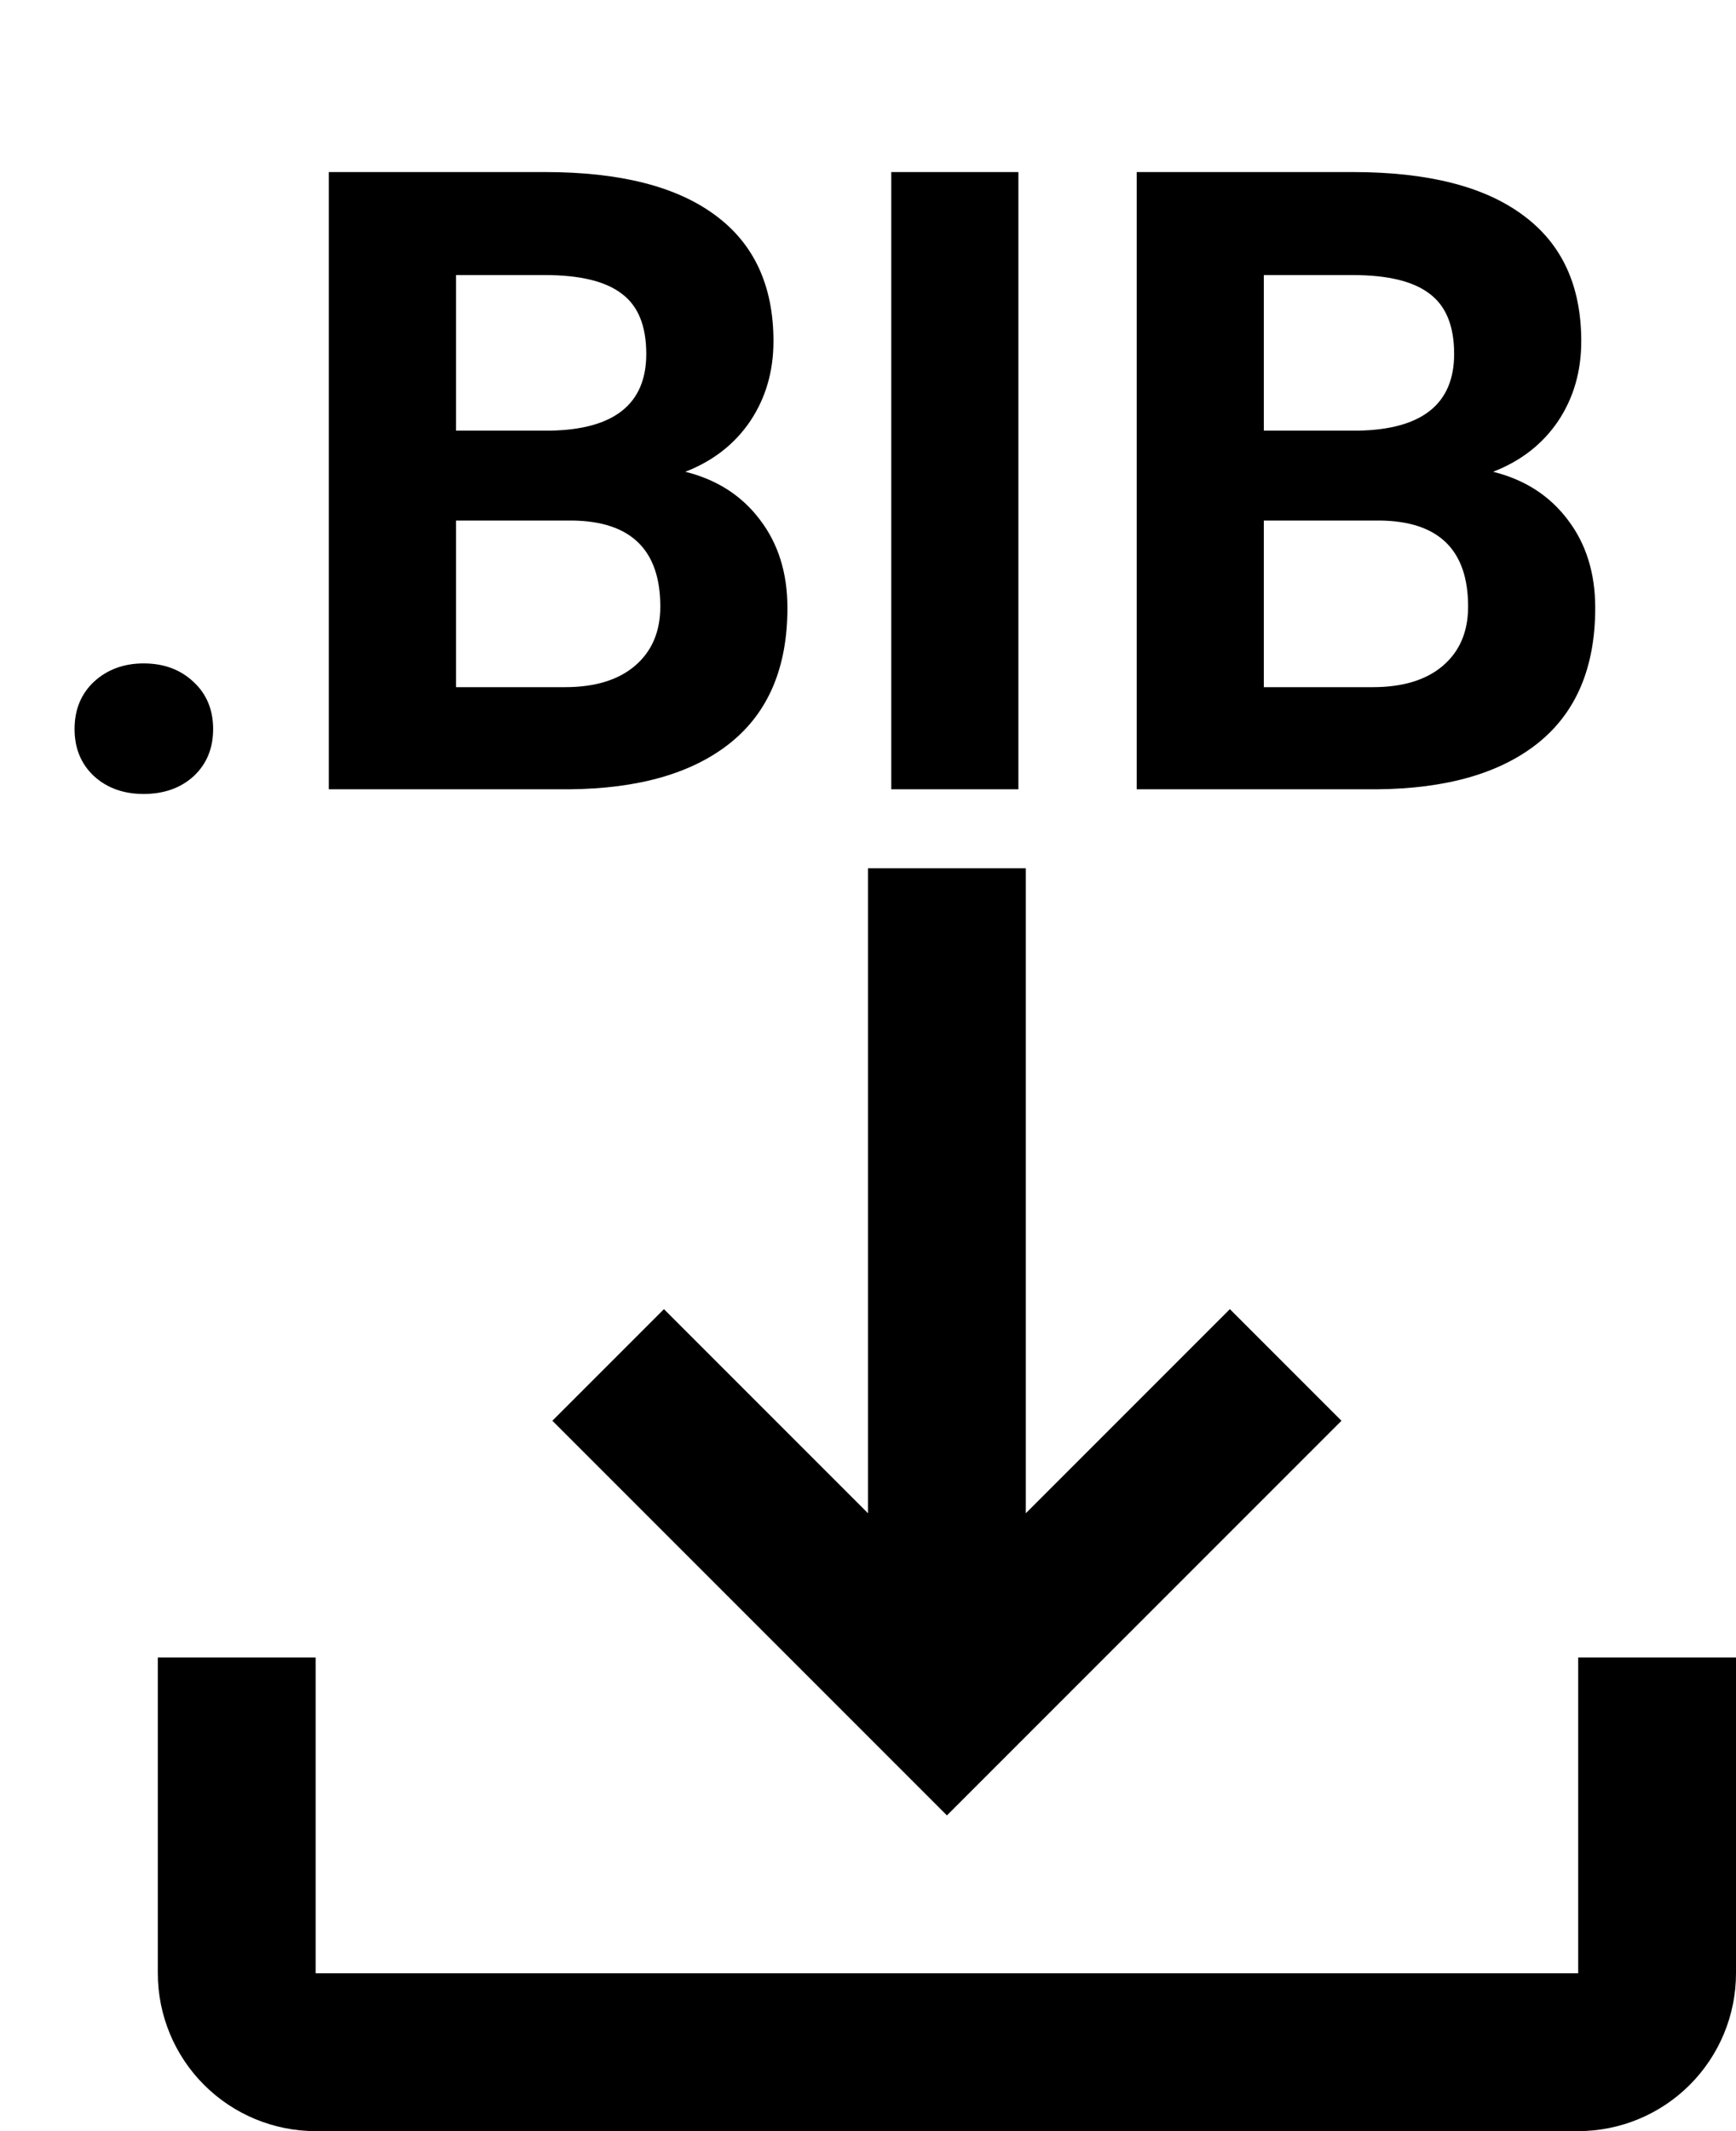 <svg width="22" height="27" viewBox="0 0 22 27" fill="none" xmlns="http://www.w3.org/2000/svg">
<path d="M20 21V25H4V21H2V25C2 25.53 2.211 26.039 2.586 26.414C2.961 26.789 3.47 27 4 27H20C20.53 27 21.039 26.789 21.414 26.414C21.789 26.039 22 25.53 22 25V21H20Z" fill="black"/>
<path d="M17 18L15.586 16.586L13 19.172V11H11V19.172L8.414 16.586L7 18L12 23L17 18Z" fill="black"/>
<path d="M0.945 9.237C0.945 8.99 1.027 8.79 1.192 8.636C1.36 8.482 1.57 8.405 1.82 8.405C2.075 8.405 2.284 8.482 2.449 8.636C2.617 8.79 2.701 8.99 2.701 9.237C2.701 9.481 2.619 9.68 2.454 9.834C2.289 9.984 2.078 10.059 1.82 10.059C1.566 10.059 1.357 9.984 1.192 9.834C1.027 9.68 0.945 9.481 0.945 9.237ZM4.167 10V2.18H6.907C7.856 2.18 8.575 2.362 9.066 2.728C9.556 3.089 9.802 3.621 9.802 4.323C9.802 4.706 9.703 5.044 9.506 5.338C9.309 5.628 9.035 5.841 8.685 5.977C9.086 6.077 9.401 6.28 9.63 6.584C9.863 6.888 9.979 7.261 9.979 7.701C9.979 8.453 9.739 9.022 9.259 9.409C8.779 9.796 8.096 9.993 7.208 10H4.167ZM5.779 6.595V8.706H7.159C7.539 8.706 7.834 8.616 8.045 8.437C8.26 8.254 8.368 8.004 8.368 7.685C8.368 6.969 7.997 6.605 7.256 6.595H5.779ZM5.779 5.456H6.971C7.784 5.442 8.19 5.118 8.19 4.484C8.19 4.129 8.087 3.875 7.879 3.721C7.675 3.564 7.351 3.485 6.907 3.485H5.779V5.456ZM12.906 10H11.295V2.18H12.906V10ZM14.405 10V2.18H17.144C18.093 2.18 18.813 2.362 19.303 2.728C19.794 3.089 20.039 3.621 20.039 4.323C20.039 4.706 19.941 5.044 19.744 5.338C19.547 5.628 19.273 5.841 18.922 5.977C19.323 6.077 19.638 6.28 19.867 6.584C20.1 6.888 20.216 7.261 20.216 7.701C20.216 8.453 19.976 9.022 19.497 9.409C19.017 9.796 18.333 9.993 17.445 10H14.405ZM16.016 6.595V8.706H17.396C17.776 8.706 18.072 8.616 18.283 8.437C18.498 8.254 18.605 8.004 18.605 7.685C18.605 6.969 18.234 6.605 17.493 6.595H16.016ZM16.016 5.456H17.209C18.021 5.442 18.428 5.118 18.428 4.484C18.428 4.129 18.324 3.875 18.116 3.721C17.912 3.564 17.588 3.485 17.144 3.485H16.016V5.456Z" fill="black"/>
</svg>
